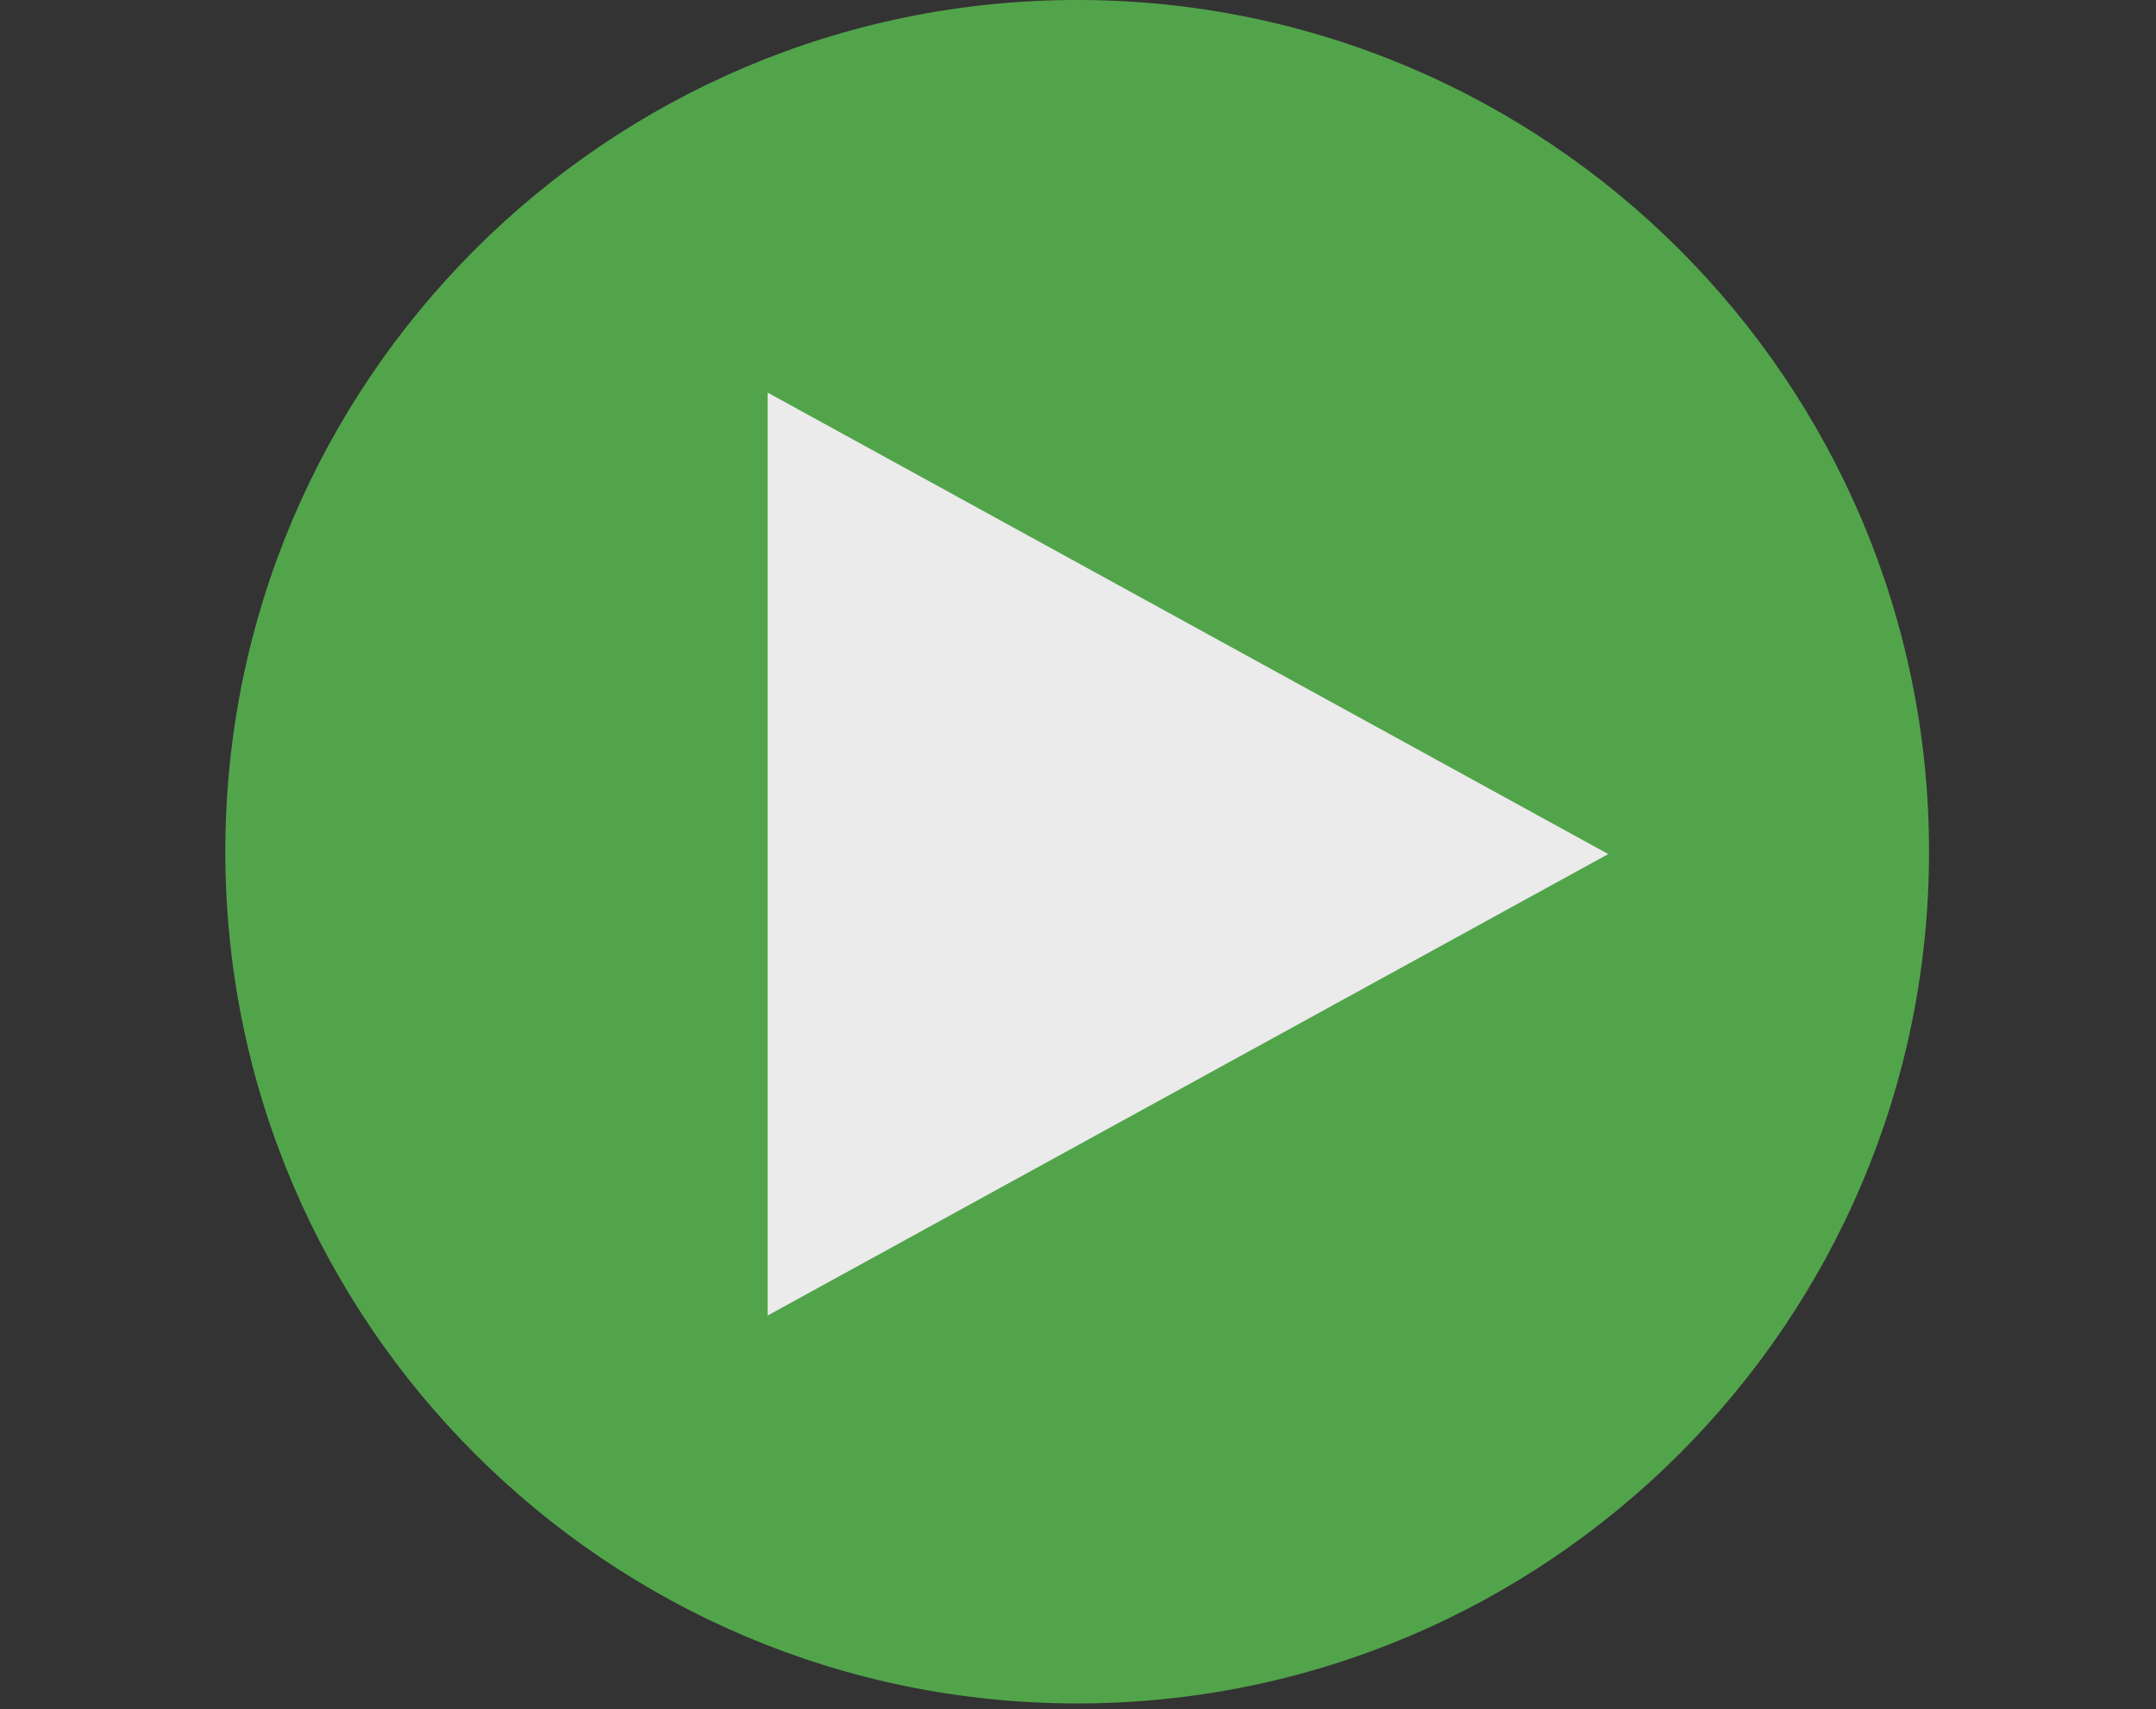 <?xml version="1.0" encoding="UTF-8" standalone="no"?>
<!DOCTYPE svg PUBLIC "-//W3C//DTD SVG 1.1//EN" "http://www.w3.org/Graphics/SVG/1.1/DTD/svg11.dtd">
<svg width="100%" height="100%" viewBox="0 0 111 88" version="1.1" xmlns="http://www.w3.org/2000/svg" xmlns:xlink="http://www.w3.org/1999/xlink" xml:space="preserve" xmlns:serif="http://www.serif.com/" style="fill-rule:evenodd;clip-rule:evenodd;stroke-linejoin:round;stroke-miterlimit:2;">
    <rect x="0" y="0" width="111" height="88" fill="#333333" stroke="none"/>
    <g id="Layer" transform="matrix(1,0,0,1,-0.203,-0.317)">
        <g transform="matrix(0.17,0,0,0.17,12.11,0.703)">
            <circle cx="255.573" cy="255.105" r="254.986" style="fill:rgb(235,235,235);"/>
        </g>
        <g transform="matrix(0.172,0,0,0.172,11.702,0.296)">
            <g id="Layer1">
                <path d="M255.573,0.118C396.304,0.118 510.559,114.374 510.559,255.105C510.559,395.835 396.304,510.091 255.573,510.091C114.842,510.091 0.587,395.835 0.587,255.105C0.587,114.374 114.842,0.118 255.573,0.118ZM414.536,255.808L162.938,393.949L162.938,117.668L414.536,255.808Z" style="fill:rgb(82,164,75);"/>
            </g>
        </g>
    </g>
</svg>
